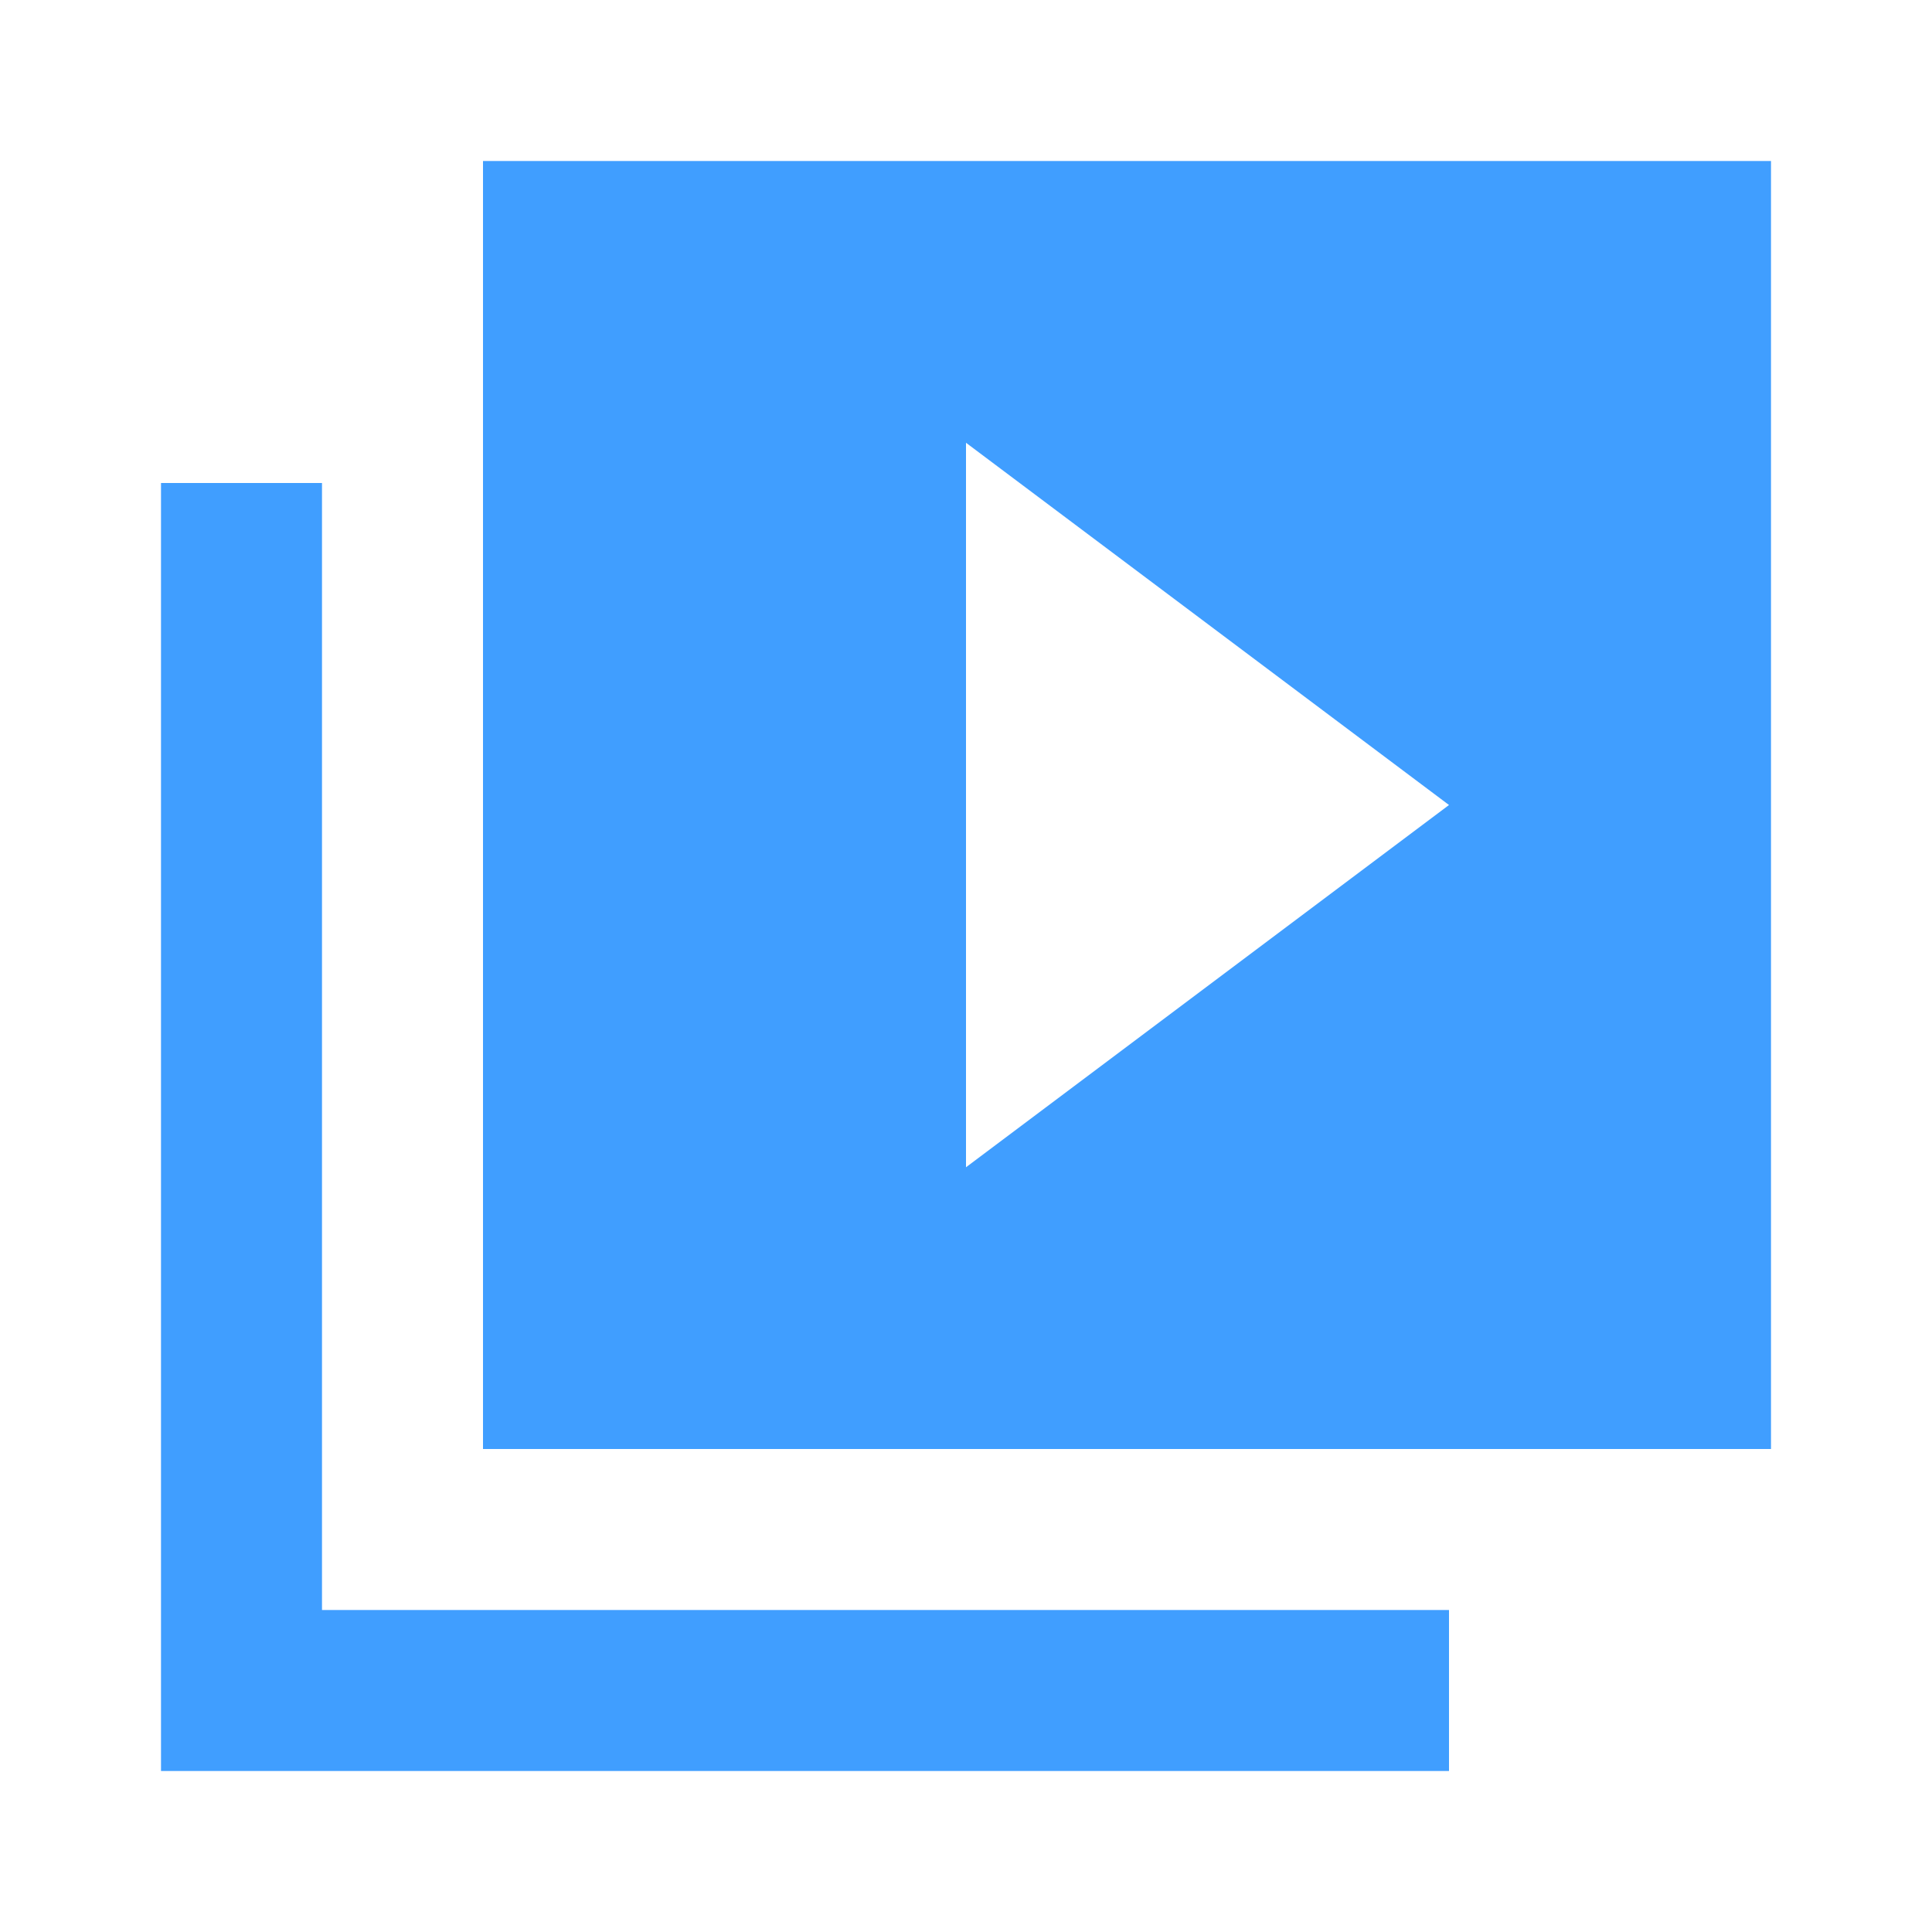 <svg xmlns="http://www.w3.org/2000/svg" xmlns:xlink="http://www.w3.org/1999/xlink" aria-hidden="true" role="img" class="iconify iconify--ic" width="32" height="32" preserveAspectRatio="xMidYMid meet" viewBox="0 0 24 24"><path fill="#409eff" d="M4 6H2v16h16v-2H4V6zm18-4H6v16h16V2zM12 14.5v-9l6 4.5l-6 4.5z"></path></svg>
